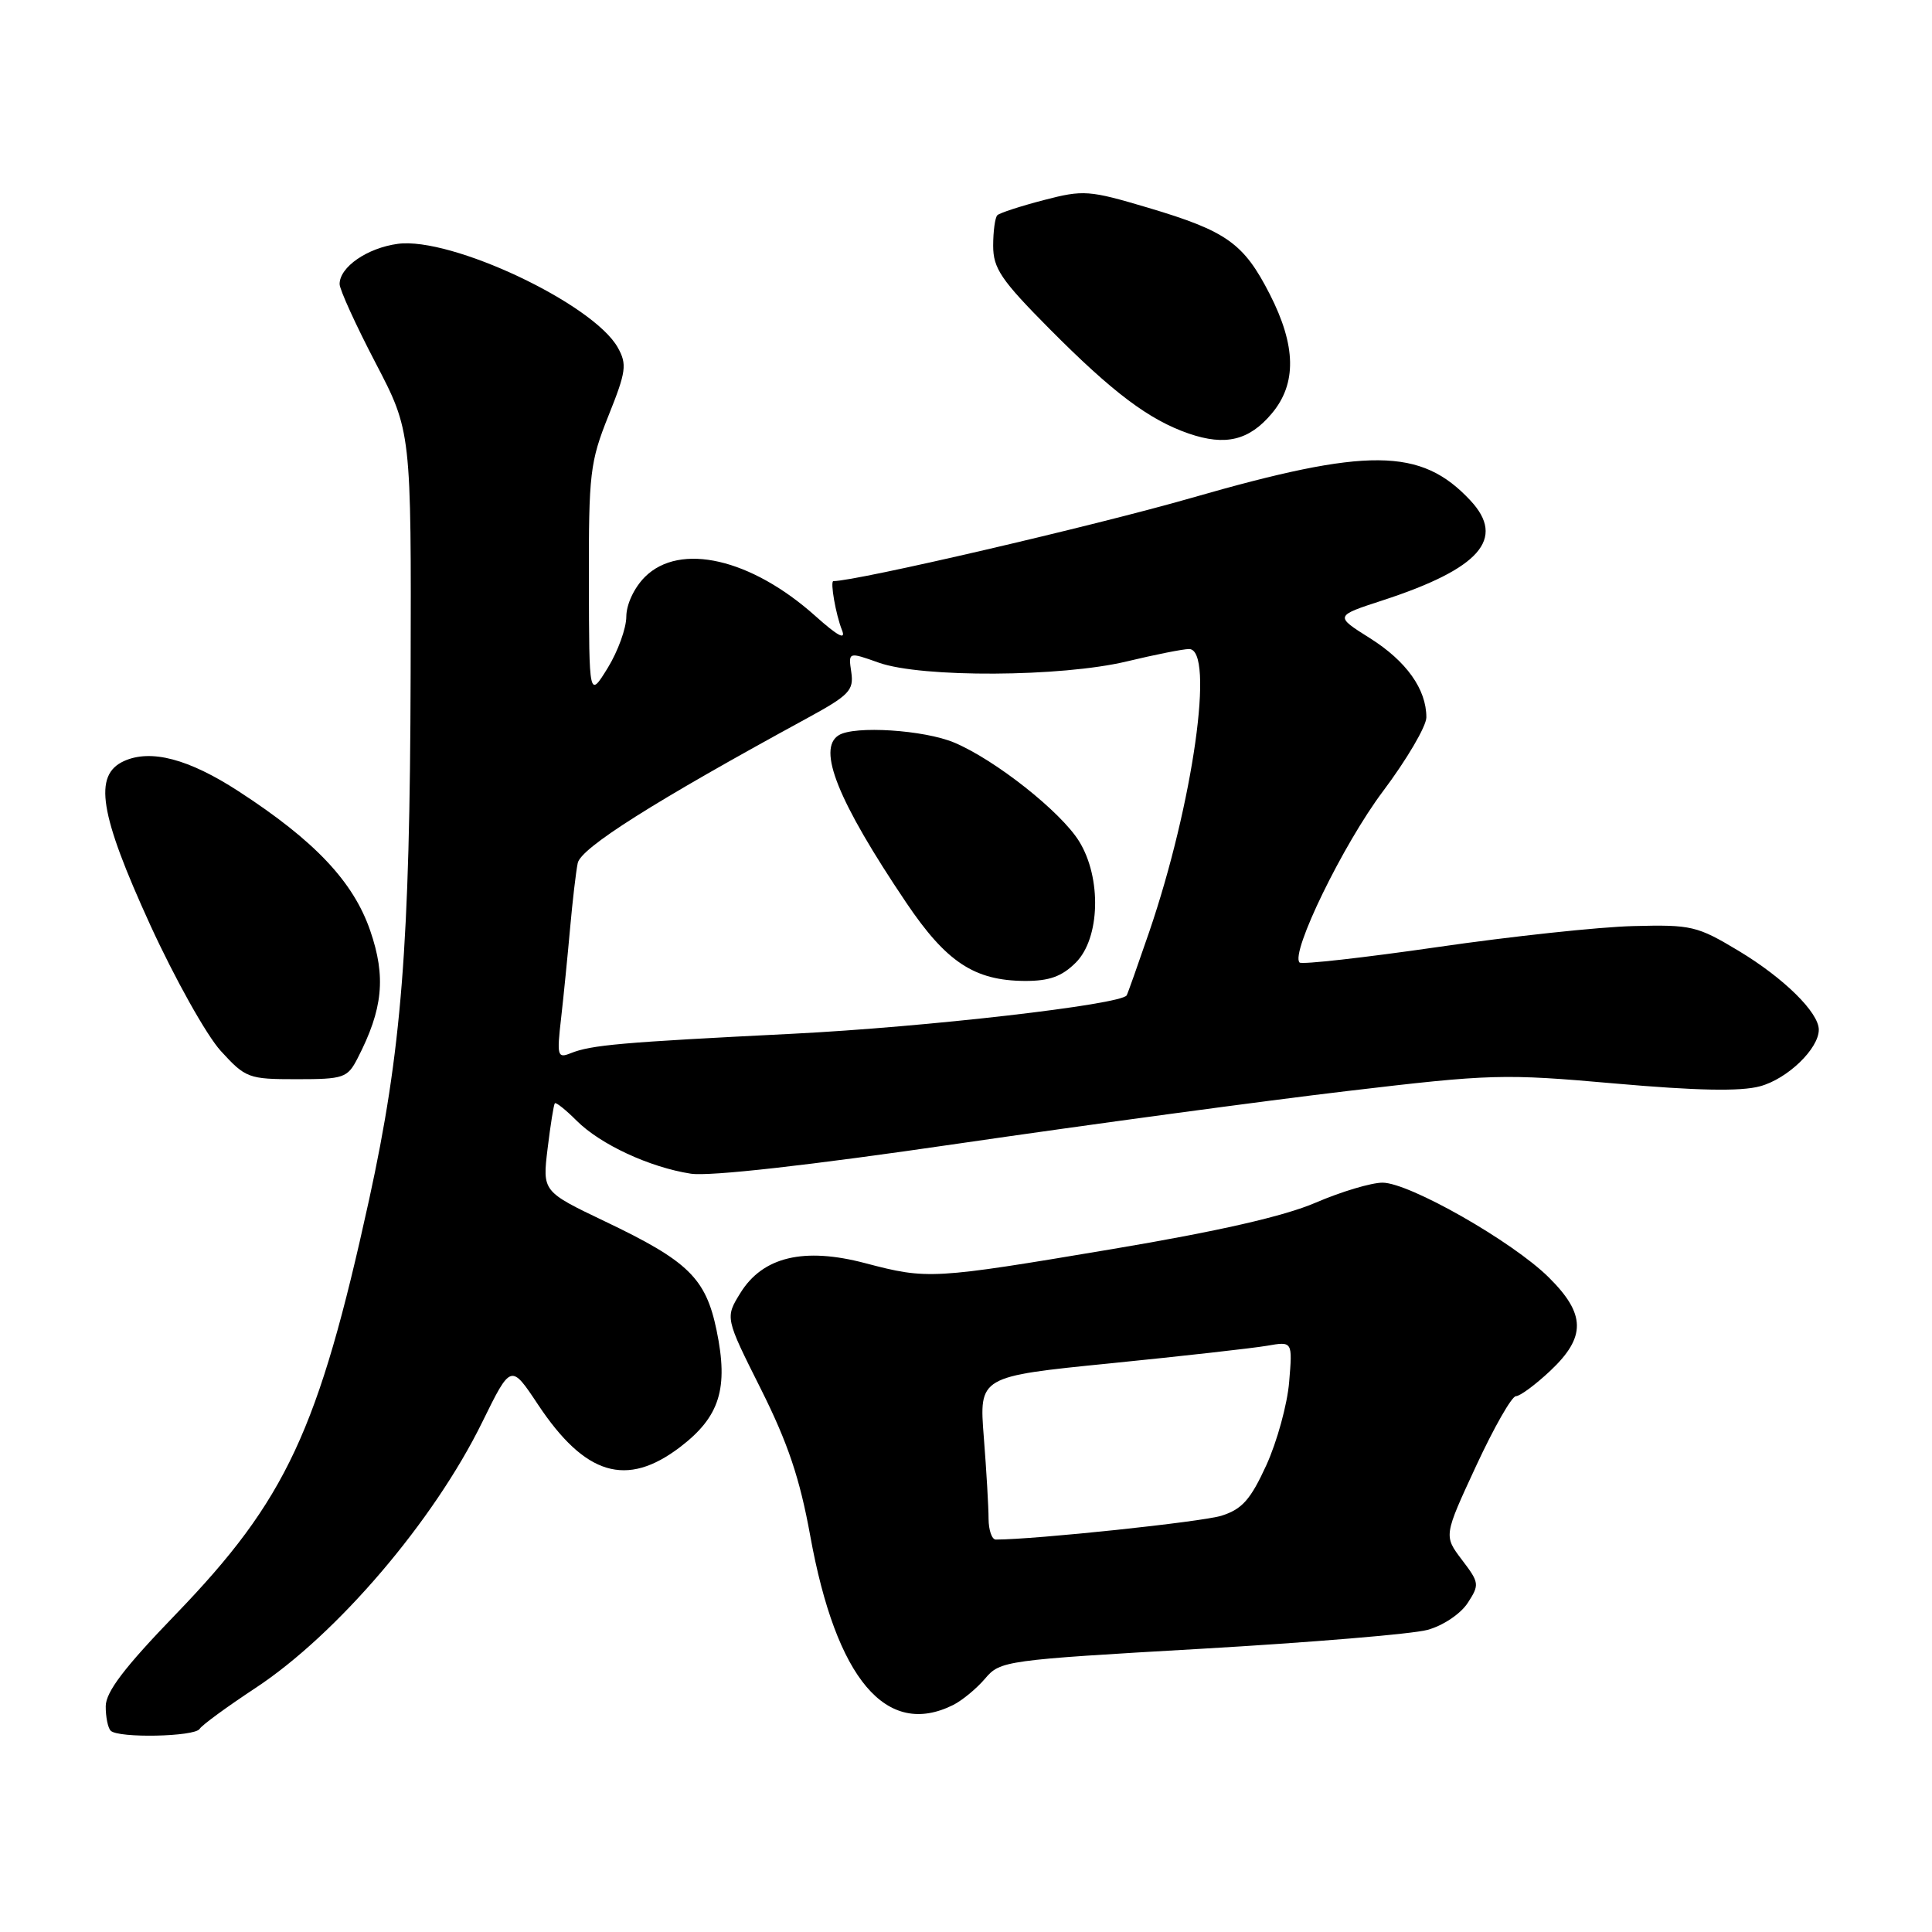 <?xml version="1.0" encoding="UTF-8" standalone="no"?>
<!DOCTYPE svg PUBLIC "-//W3C//DTD SVG 1.1//EN" "http://www.w3.org/Graphics/SVG/1.1/DTD/svg11.dtd" >
<svg xmlns="http://www.w3.org/2000/svg" xmlns:xlink="http://www.w3.org/1999/xlink" version="1.1" viewBox="0 0 256 256">
 <g >
 <path fill="currentColor"
d=" M 26.45 229.09 C 26.76 228.58 30.09 226.15 33.85 223.67 C 44.67 216.54 57.49 201.52 63.90 188.44 C 67.70 180.71 67.70 180.71 71.28 186.10 C 77.53 195.51 83.02 197.15 90.11 191.75 C 95.38 187.73 96.55 183.98 94.95 176.27 C 93.52 169.37 91.21 167.11 80.20 161.86 C 71.87 157.88 71.87 157.88 72.56 152.19 C 72.94 149.06 73.37 146.36 73.52 146.19 C 73.67 146.02 74.97 147.06 76.41 148.50 C 79.56 151.65 86.10 154.68 91.54 155.52 C 94.04 155.90 107.16 154.43 127.00 151.53 C 144.32 149.01 167.50 145.87 178.50 144.57 C 197.58 142.31 199.22 142.26 214.00 143.57 C 224.78 144.52 230.63 144.64 233.20 143.94 C 236.84 142.97 241.00 138.96 241.00 136.44 C 241.00 134.16 236.36 129.59 230.39 126.00 C 224.88 122.69 224.13 122.51 216.41 122.71 C 211.92 122.82 200.26 124.07 190.49 125.49 C 180.72 126.90 172.49 127.83 172.20 127.54 C 170.95 126.29 177.98 111.86 183.25 104.85 C 186.41 100.64 189.00 96.23 189.00 95.05 C 189.00 91.32 186.35 87.60 181.52 84.56 C 176.85 81.62 176.85 81.62 183.18 79.56 C 196.09 75.35 199.58 71.39 194.83 66.31 C 188.29 59.30 181.27 59.24 157.82 65.99 C 144.94 69.69 113.50 77.00 110.43 77.00 C 109.97 77.00 110.75 81.46 111.57 83.50 C 112.12 84.87 111.02 84.29 108.07 81.65 C 99.53 74.00 90.08 71.83 85.45 76.45 C 84.02 77.89 83.00 80.08 82.99 81.70 C 82.99 83.24 81.88 86.30 80.53 88.50 C 78.06 92.50 78.06 92.50 78.03 77.08 C 78.00 62.73 78.18 61.20 80.62 55.10 C 82.98 49.22 83.10 48.28 81.86 46.05 C 78.59 40.23 59.78 31.36 52.71 32.31 C 48.66 32.86 45.00 35.38 45.00 37.64 C 45.00 38.36 47.14 43.06 49.75 48.06 C 54.50 57.16 54.50 57.16 54.41 89.33 C 54.32 125.34 53.21 139.29 48.90 159.00 C 42.20 189.57 37.93 198.73 23.26 213.93 C 16.49 220.94 14.02 224.19 14.01 226.08 C 14.00 227.50 14.30 228.97 14.67 229.33 C 15.68 230.34 25.80 230.13 26.45 229.09 Z  M 126.32 225.91 C 127.52 225.30 129.42 223.73 130.54 222.41 C 132.53 220.06 133.20 219.96 159.04 218.48 C 173.59 217.64 187.14 216.52 189.14 215.97 C 191.19 215.42 193.51 213.86 194.46 212.43 C 196.06 209.97 196.03 209.73 193.71 206.68 C 191.30 203.50 191.30 203.50 195.59 194.25 C 197.95 189.16 200.32 185.00 200.87 185.00 C 201.41 185.00 203.46 183.48 205.43 181.63 C 210.18 177.15 210.13 174.12 205.21 169.25 C 200.40 164.49 186.73 156.71 183.19 156.71 C 181.71 156.71 177.72 157.90 174.33 159.36 C 170.15 161.16 161.43 163.15 147.38 165.51 C 123.51 169.52 122.93 169.55 114.66 167.38 C 106.53 165.23 101.07 166.53 98.11 171.32 C 96.08 174.60 96.08 174.60 100.82 184.05 C 104.41 191.23 105.98 195.90 107.36 203.50 C 110.80 222.50 117.44 230.35 126.32 225.91 Z  M 47.37 140.25 C 50.75 133.70 51.17 129.45 49.05 123.30 C 46.81 116.81 41.70 111.40 31.63 104.86 C 25.00 100.55 19.98 99.23 16.42 100.85 C 12.35 102.71 13.17 107.82 19.91 122.57 C 23.17 129.68 27.37 137.19 29.25 139.25 C 32.55 142.86 32.92 143.00 39.31 143.00 C 45.54 143.00 46.04 142.83 47.37 140.25 Z  M 168.51 54.80 C 171.84 50.85 171.75 45.83 168.25 38.98 C 164.80 32.23 162.55 30.63 152.18 27.54 C 144.28 25.19 143.57 25.14 138.28 26.52 C 135.21 27.32 132.45 28.22 132.15 28.52 C 131.85 28.82 131.60 30.64 131.60 32.56 C 131.60 35.56 132.64 37.10 139.05 43.56 C 147.46 52.03 152.25 55.63 157.52 57.45 C 162.38 59.12 165.52 58.36 168.51 54.80 Z  M 74.35 134.91 C 74.69 131.93 75.22 126.58 75.54 123.00 C 75.86 119.42 76.31 115.54 76.55 114.37 C 76.95 112.36 86.64 106.23 106.85 95.22 C 112.54 92.12 113.15 91.49 112.80 89.07 C 112.40 86.37 112.40 86.37 116.45 87.81 C 122.13 89.82 140.64 89.72 149.31 87.64 C 153.06 86.74 156.77 86.00 157.56 86.00 C 160.99 86.00 158.09 106.49 152.27 123.50 C 150.76 127.90 149.42 131.68 149.29 131.89 C 148.54 133.12 122.63 136.10 105.00 136.98 C 82.22 138.12 78.36 138.46 75.61 139.56 C 73.87 140.26 73.77 139.93 74.35 134.91 Z  M 142.55 127.55 C 145.77 124.33 145.99 116.33 142.99 111.48 C 140.56 107.55 131.88 100.69 126.45 98.40 C 122.46 96.72 113.22 96.12 111.14 97.42 C 108.23 99.21 111.02 106.15 120.07 119.59 C 125.39 127.49 129.10 129.94 135.80 129.98 C 139.04 129.99 140.69 129.40 142.55 127.55 Z  M 130.99 201.25 C 130.99 199.74 130.71 194.88 130.36 190.44 C 129.73 182.39 129.73 182.39 147.12 180.65 C 156.68 179.69 166.02 178.64 167.89 178.32 C 171.27 177.73 171.27 177.73 170.82 183.11 C 170.58 186.08 169.21 191.04 167.80 194.14 C 165.70 198.72 164.59 199.97 161.86 200.84 C 159.26 201.66 137.11 204.00 131.95 204.00 C 131.43 204.00 131.00 202.76 130.99 201.25 Z "/>
</g>
</svg>